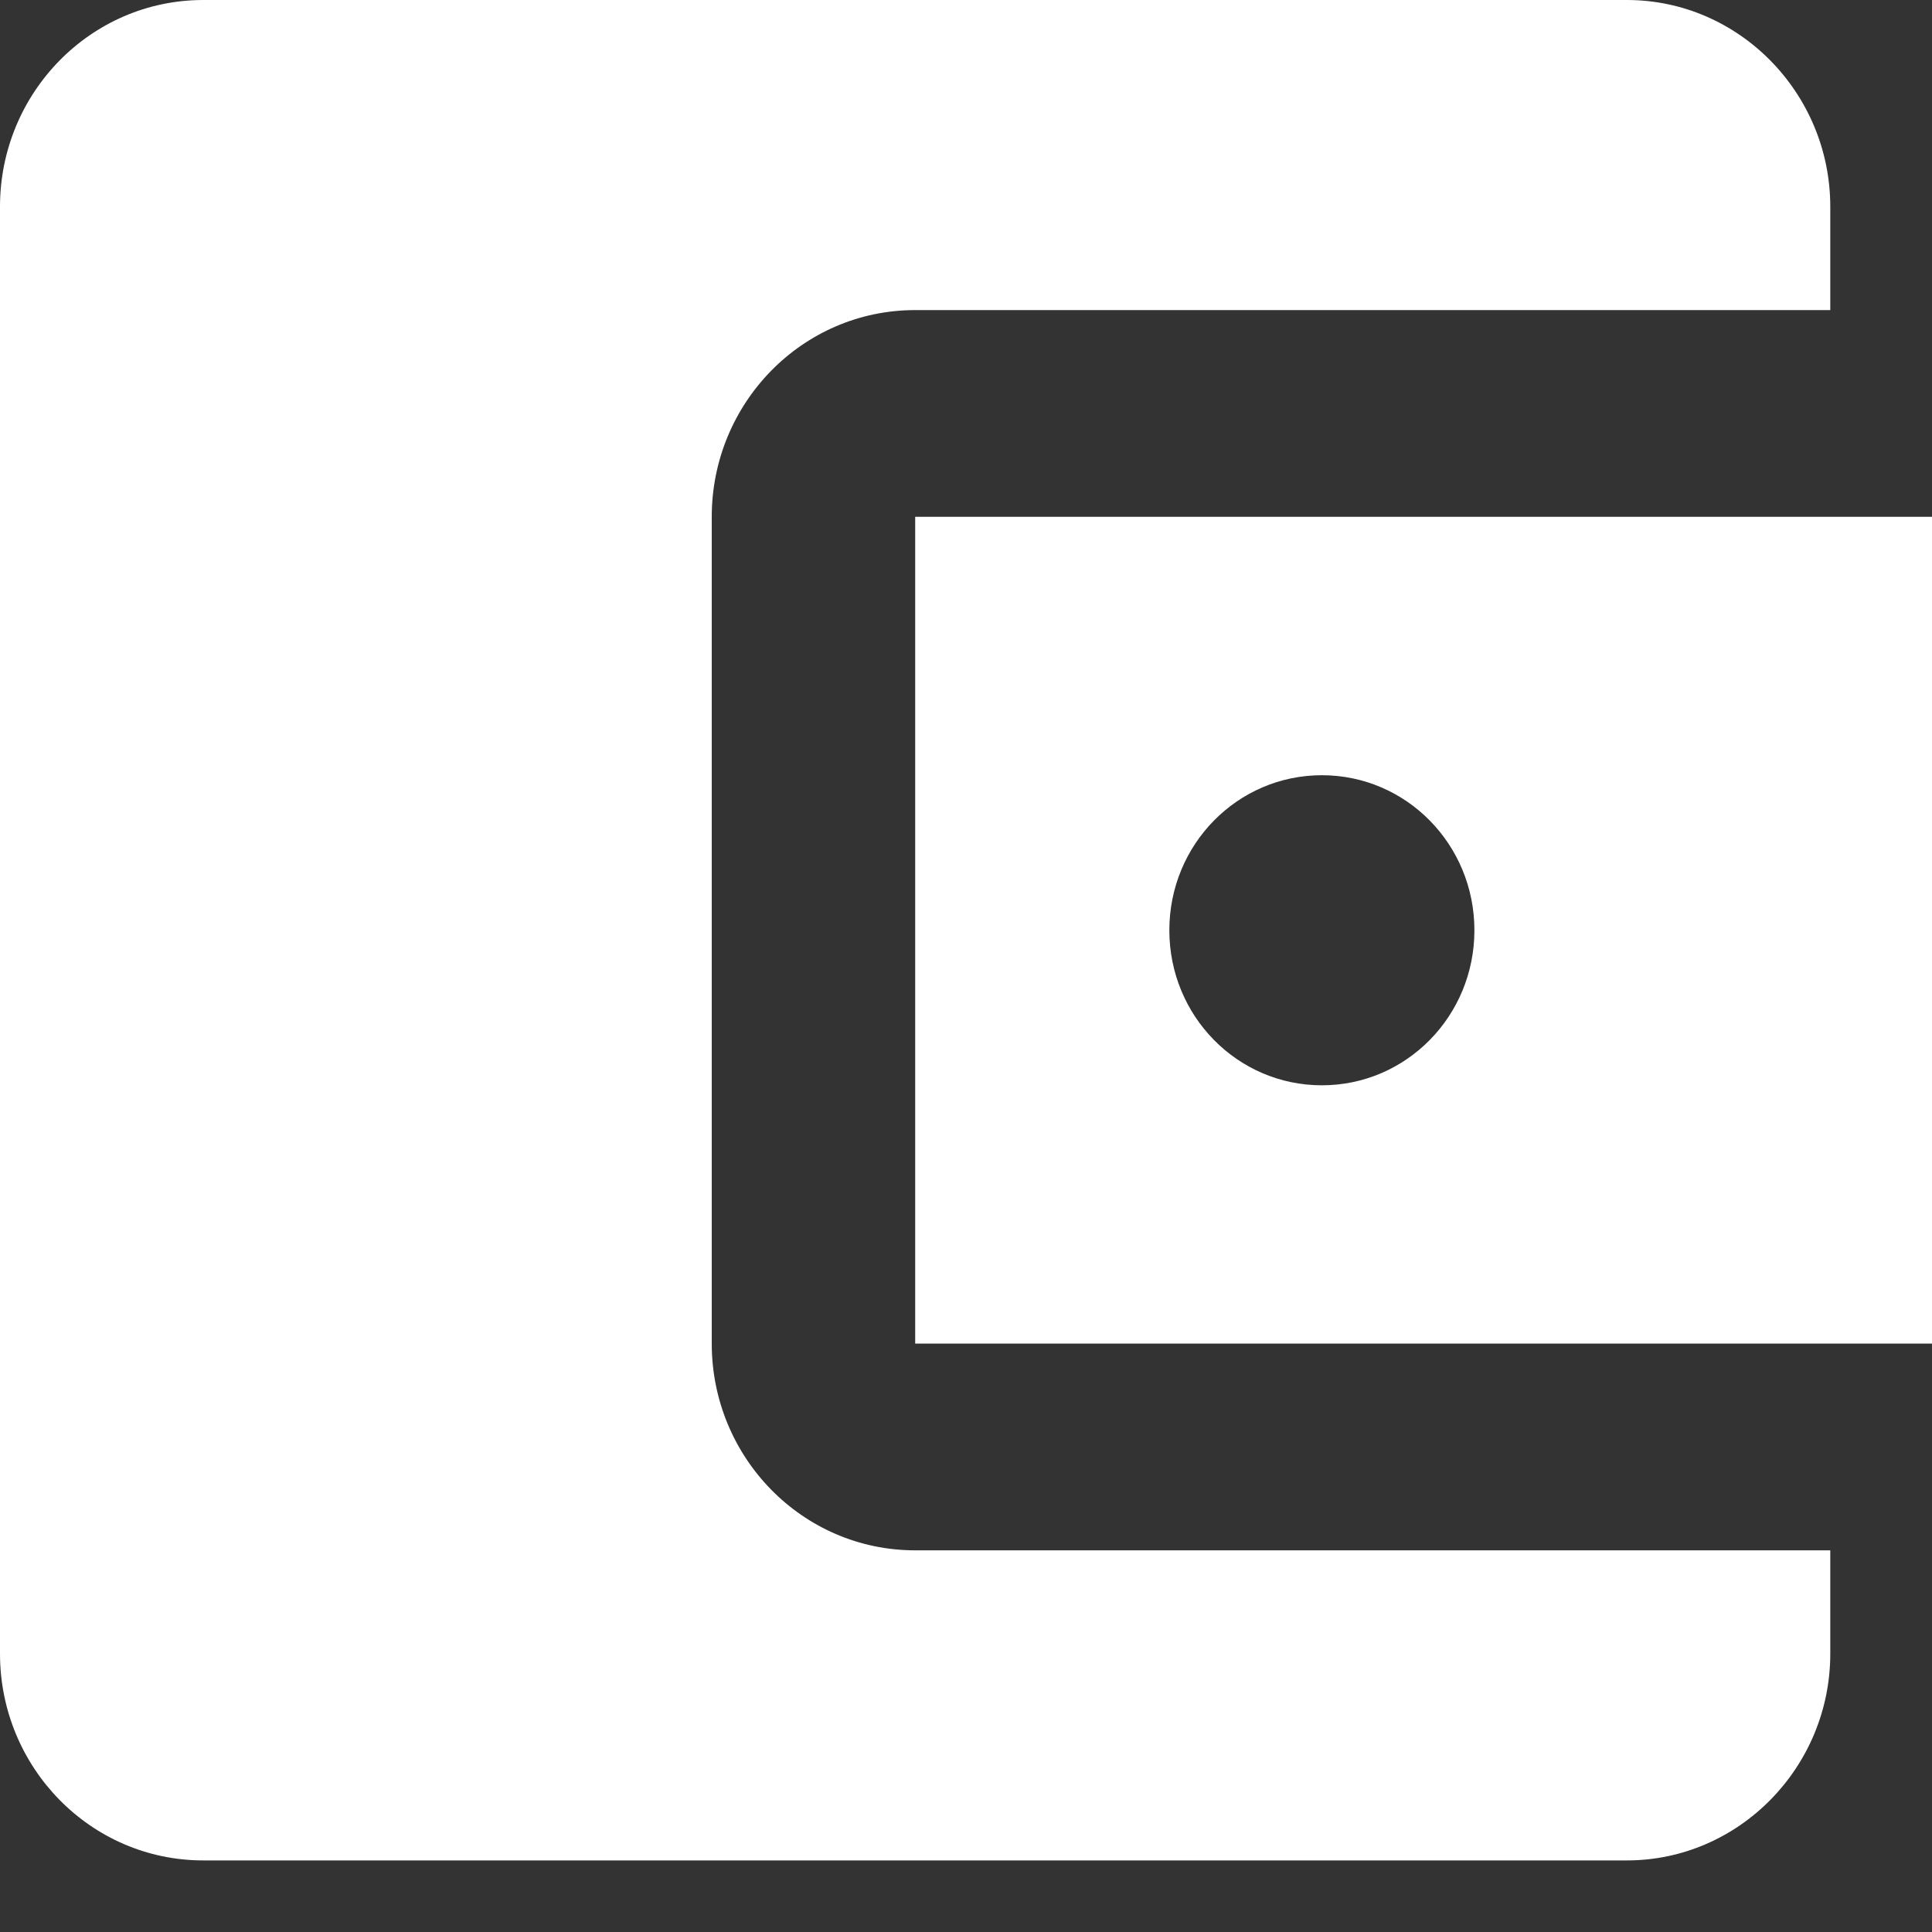 <svg width="20" height="20" viewBox="0 0 20 20" fill="none" xmlns="http://www.w3.org/2000/svg">
<rect x="0" y="0" width="20" height="20" fill="#333333" stroke="none"/>
<path d="M18.947 16.049V17.119C18.947 18.296 18 19.259 16.842 19.259H2.105C0.937 19.259 0 18.296 0 17.119V2.14C0 0.963 0.937 0 2.105 0H16.842C18 0 18.947 0.963 18.947 2.14V3.21H9.474C8.305 3.21 7.368 4.173 7.368 5.35V13.909C7.368 15.086 8.305 16.049 9.474 16.049H18.947ZM9.474 13.909H20V5.35H9.474V13.909ZM13.684 11.235C12.81 11.235 12.105 10.518 12.105 9.63C12.105 8.742 12.81 8.025 13.684 8.025C14.558 8.025 15.263 8.742 15.263 9.63C15.263 10.518 14.558 11.235 13.684 11.235Z" fill="white"/>
</svg>
